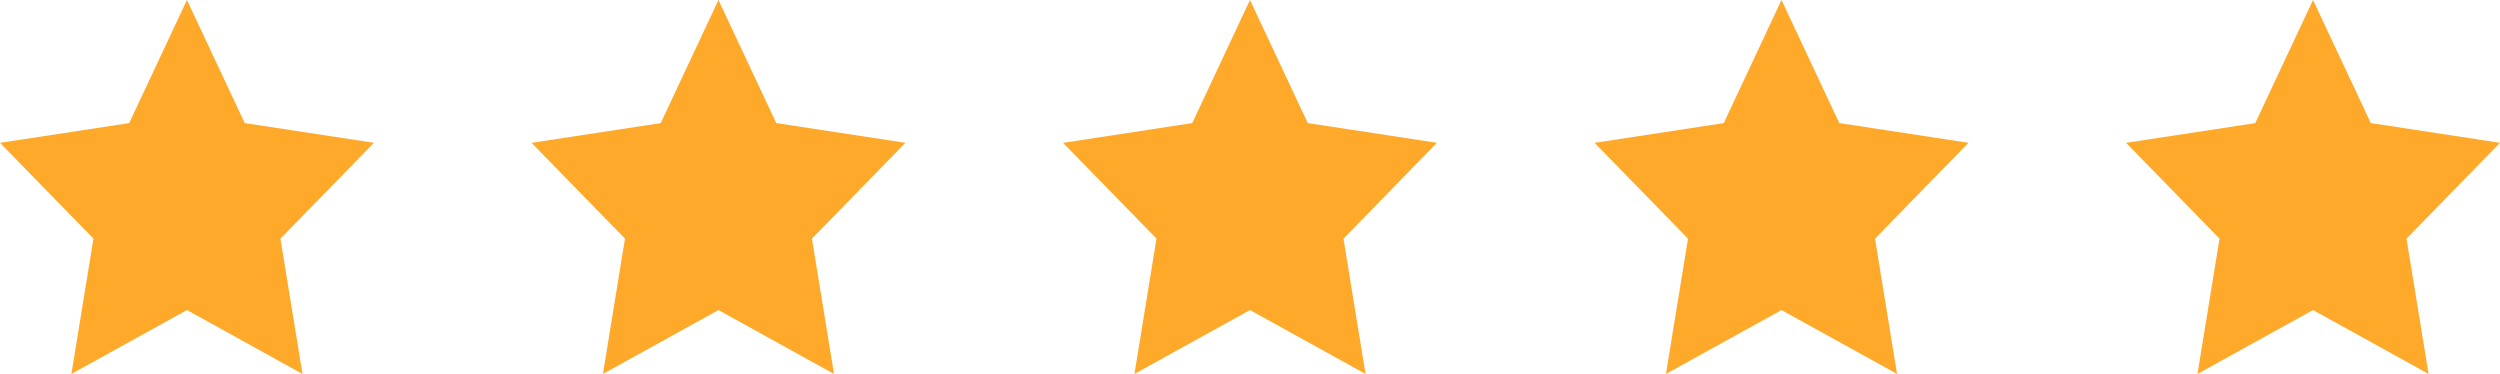<svg id="Score" xmlns="http://www.w3.org/2000/svg" width="84.663" height="12.663" viewBox="0 0 84.663 12.663">
  <path id="Icon" d="M6.674,10.5,2.761,12.663l.747-4.582L.343,4.837l4.375-.668L6.674,0,8.631,4.168l4.375.668L9.84,8.082l.747,4.582Z" transform="translate(-0.343)" fill="#ffa92b"/>
  <path id="Icon-2" data-name="Icon" d="M6.674,10.5,2.761,12.663l.747-4.582L.343,4.837l4.375-.668L6.674,0,8.631,4.168l4.375.668L9.84,8.082l.747,4.582Z" transform="translate(17.657)" fill="#ffa92b"/>
  <path id="Icon-3" data-name="Icon" d="M6.674,10.5,2.761,12.663l.747-4.582L.343,4.837l4.375-.668L6.674,0,8.631,4.168l4.375.668L9.84,8.082l.747,4.582Z" transform="translate(35.657)" fill="#ffa92b"/>
  <path id="Icon-4" data-name="Icon" d="M6.674,10.5,2.761,12.663l.747-4.582L.343,4.837l4.375-.668L6.674,0,8.631,4.168l4.375.668L9.84,8.082l.747,4.582Z" transform="translate(53.657)" fill="#ffa92b"/>
  <path id="Icon-5" data-name="Icon" d="M6.674,10.5,2.761,12.663l.747-4.582L.343,4.837l4.375-.668L6.674,0,8.631,4.168l4.375.668L9.84,8.082l.747,4.582Z" transform="translate(71.657)" fill="#ffa92b"/>
</svg>
